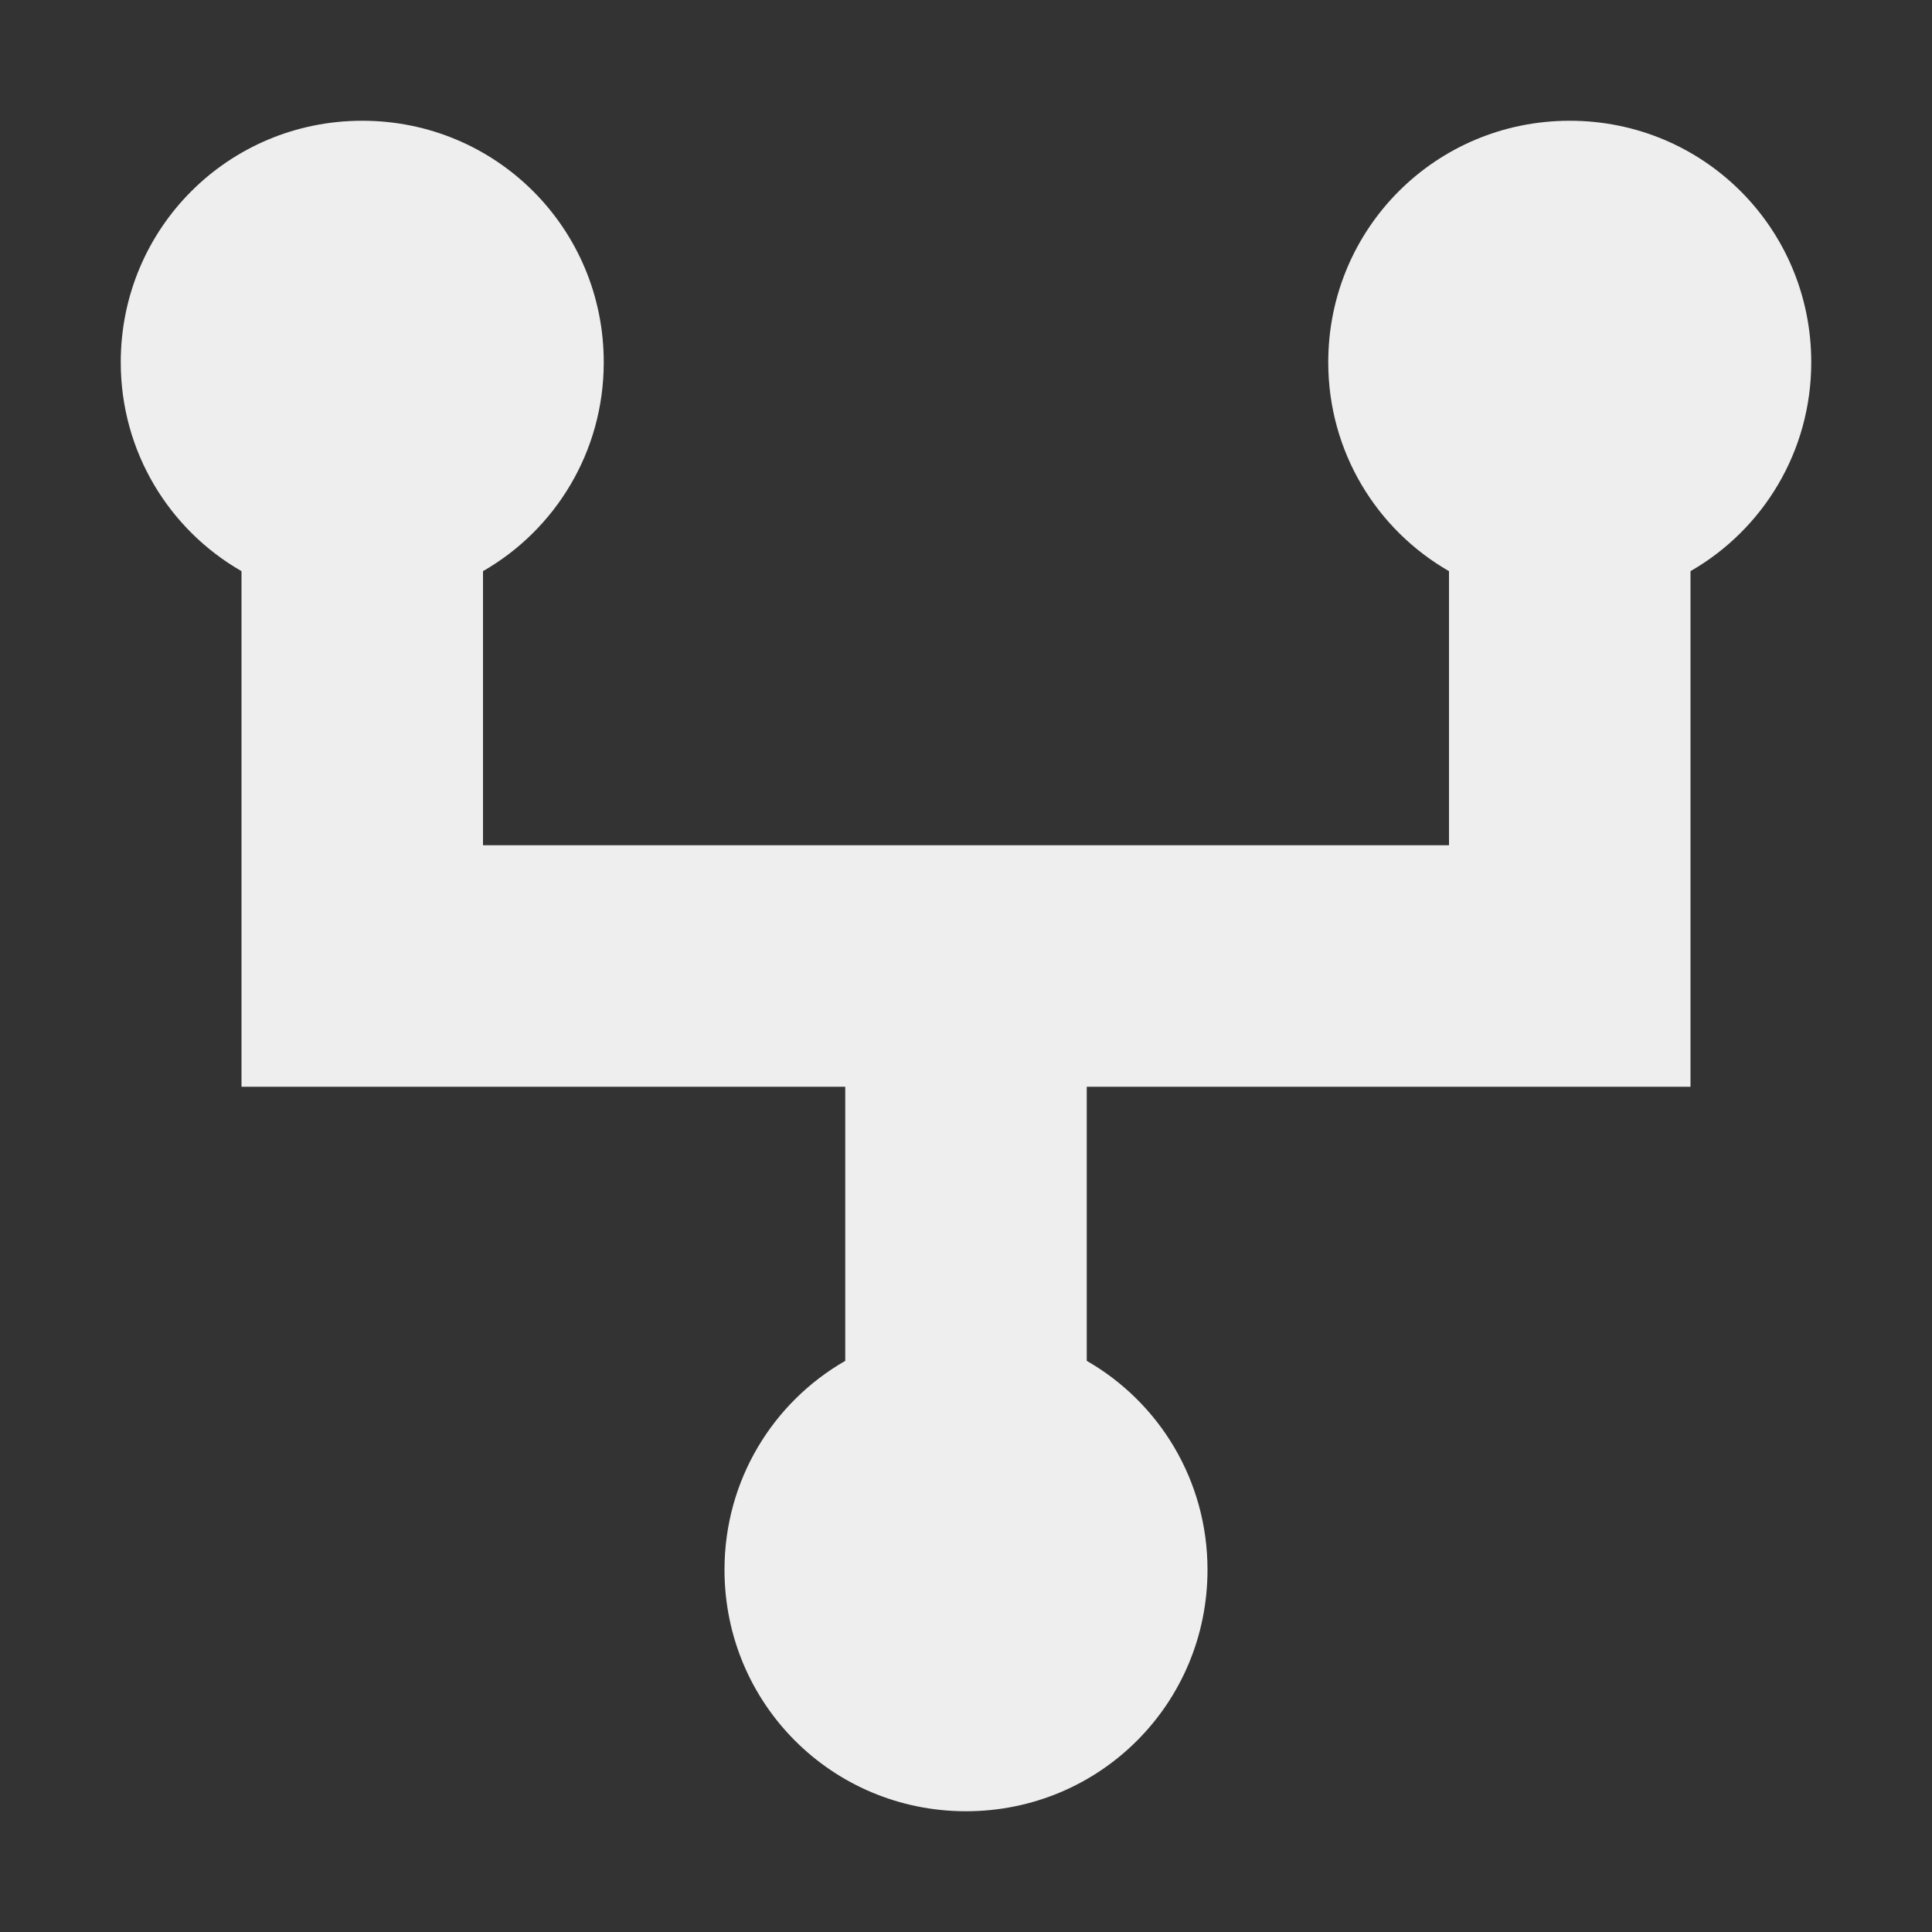 <?xml version="1.0" encoding="UTF-8"?>
<svg xmlns="http://www.w3.org/2000/svg" xmlns:xlink="http://www.w3.org/1999/xlink" width="16px" height="16px" viewBox="0 0 16 16" version="1.1">
<rect x="0" y="0" width="16" height="16" fill="#333333" stroke="none"/>
<g id="surface1">
<defs>
  <style id="current-color-scheme" type="text/css">
   .ColorScheme-Text { color:#eeeeee; } .ColorScheme-Highlight { color:#424242; }
  </style>
 </defs>
<path style="fill:currentColor" class="ColorScheme-Text" d="M 3 1 C 1.891 1 1 1.891 1 3 C 1 3.742 1.402 4.387 2 4.73 L 2 9 L 7 9 L 7 11.27 C 6.402 11.613 6 12.258 6 13 C 6 14.109 6.891 15 8 15 C 9.109 15 10 14.109 10 13 C 10 12.258 9.598 11.613 9 11.27 L 9 9 L 14 9 L 14 4.73 C 14.598 4.387 15 3.742 15 3 C 15 1.891 14.109 1 13 1 C 11.891 1 11 1.891 11 3 C 11 3.742 11.402 4.387 12 4.73 L 12 7 L 4 7 L 4 4.73 C 4.598 4.387 5 3.742 5 3 C 5 1.891 4.109 1 3 1 Z M 3 1 "/>
</g>
</svg>
